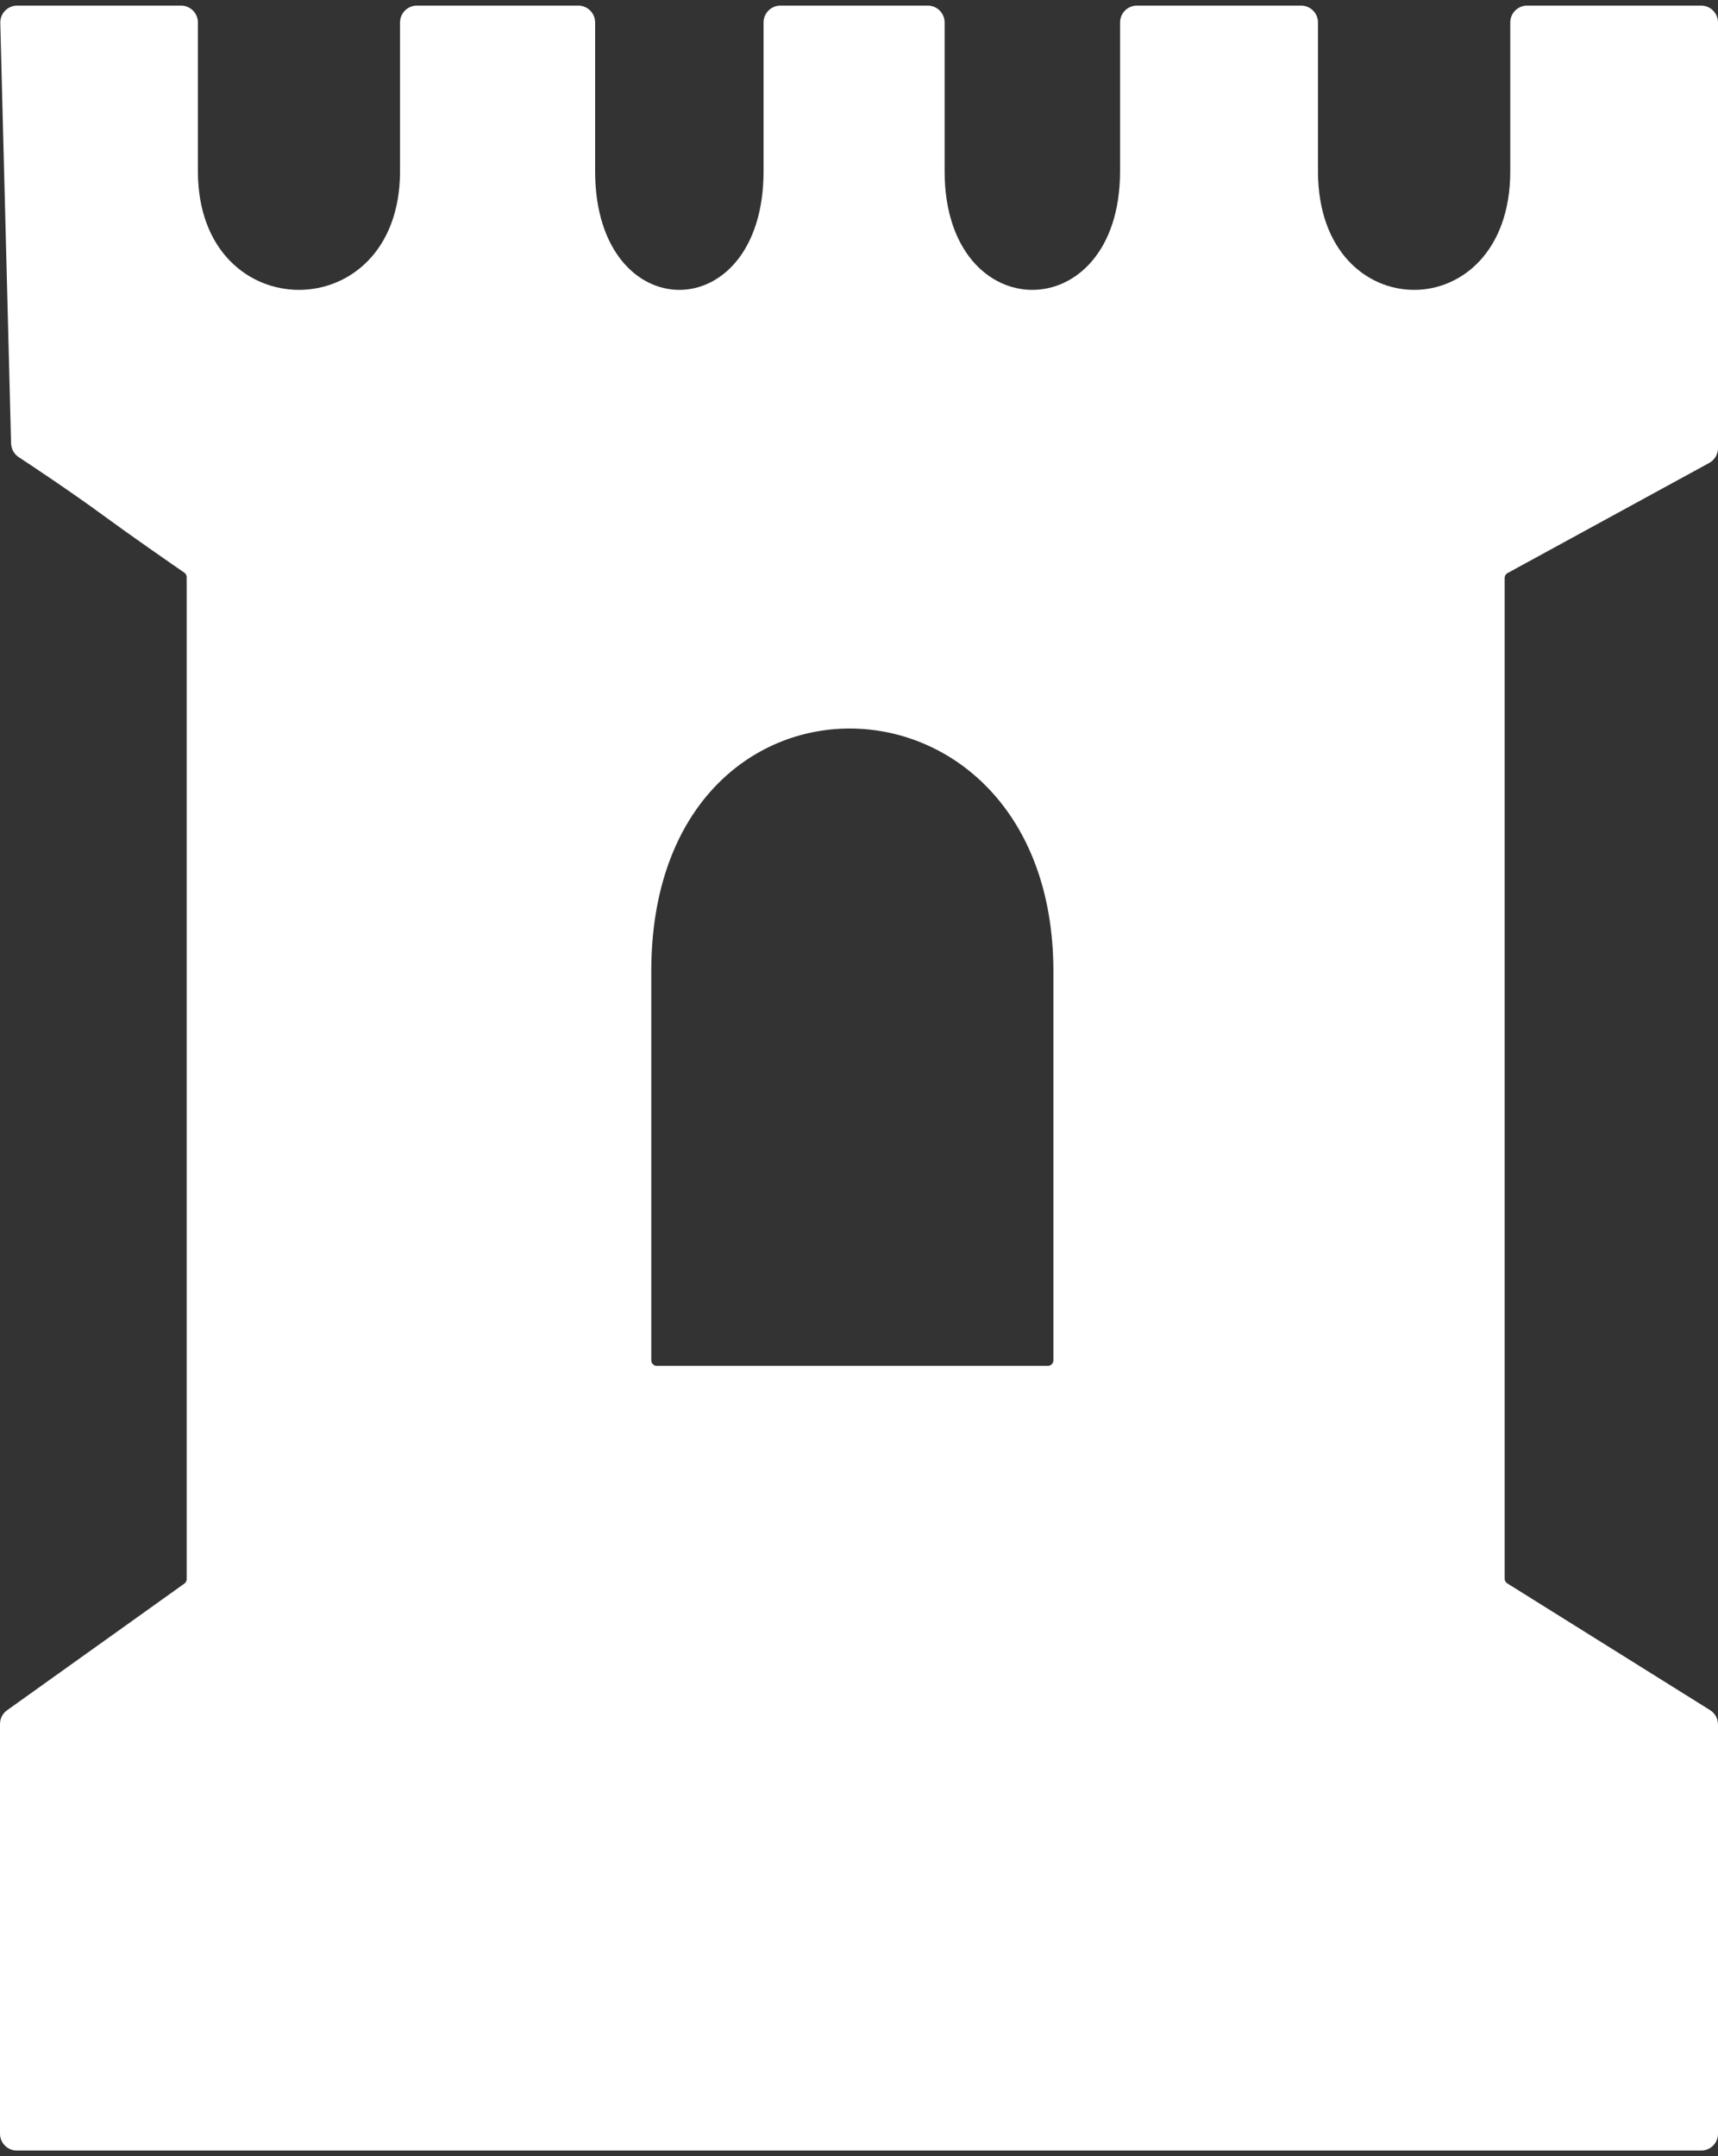 <svg width="153" height="192" viewBox="0 0 153 192" fill="none" xmlns="http://www.w3.org/2000/svg">
<rect x="0" y="0" width="153" height="192" fill="#333333" stroke="none"/>
<path fill-rule="evenodd" clip-rule="evenodd" d="M1.526 1C0.964 1 0.512 1.463 0.526 2.026L1.487 39.474C1.495 39.803 1.665 40.107 1.94 40.288C3.151 41.085 6.637 43.399 9.5 45.5C11.886 47.251 15.464 49.73 16.693 50.577C16.964 50.764 17.125 51.072 17.125 51.401V140.61C17.125 140.933 16.969 141.236 16.706 141.424L0.919 152.701C0.656 152.889 0.5 153.192 0.5 153.515V190C0.5 190.552 0.948 191 1.5 191H151.5C152.052 191 152.5 190.552 152.5 190V153.554C152.5 153.209 152.322 152.889 152.03 152.706L133.97 141.419C133.678 141.236 133.5 140.916 133.5 140.571V51.468C133.5 51.102 133.7 50.766 134.021 50.591L151.979 40.784C152.3 40.609 152.5 40.273 152.5 39.907V2C152.5 1.448 152.052 1 151.5 1H136C135.448 1 135 1.448 135 2V5V8.5V11.688V15.25C135 30 116.875 30 116.875 15.25V2C116.875 1.448 116.427 1 115.875 1H101.25C100.698 1 100.25 1.448 100.25 2V15.25C100.25 30 83.625 30 83.625 15.25V2C83.625 1.448 83.177 1 82.625 1H69.5C68.948 1 68.5 1.448 68.5 2V15.25C68.5 30 52.5 30 52.5 15.25V2C52.5 1.448 52.052 1 51.5 1H37.125C36.573 1 36.125 1.448 36.125 2V15.25C36.125 30 17.125 30 17.125 15.25V2C17.125 1.448 16.677 1 16.125 1H1.526ZM57.5 86.5V121.125C57.5 121.677 57.948 122.125 58.5 122.125H93.312C93.865 122.125 94.312 121.677 94.312 121.125V86.5C94.312 57.5 57.5 56.5 57.5 86.5Z" fill="white" stroke="white"/>
</svg>
